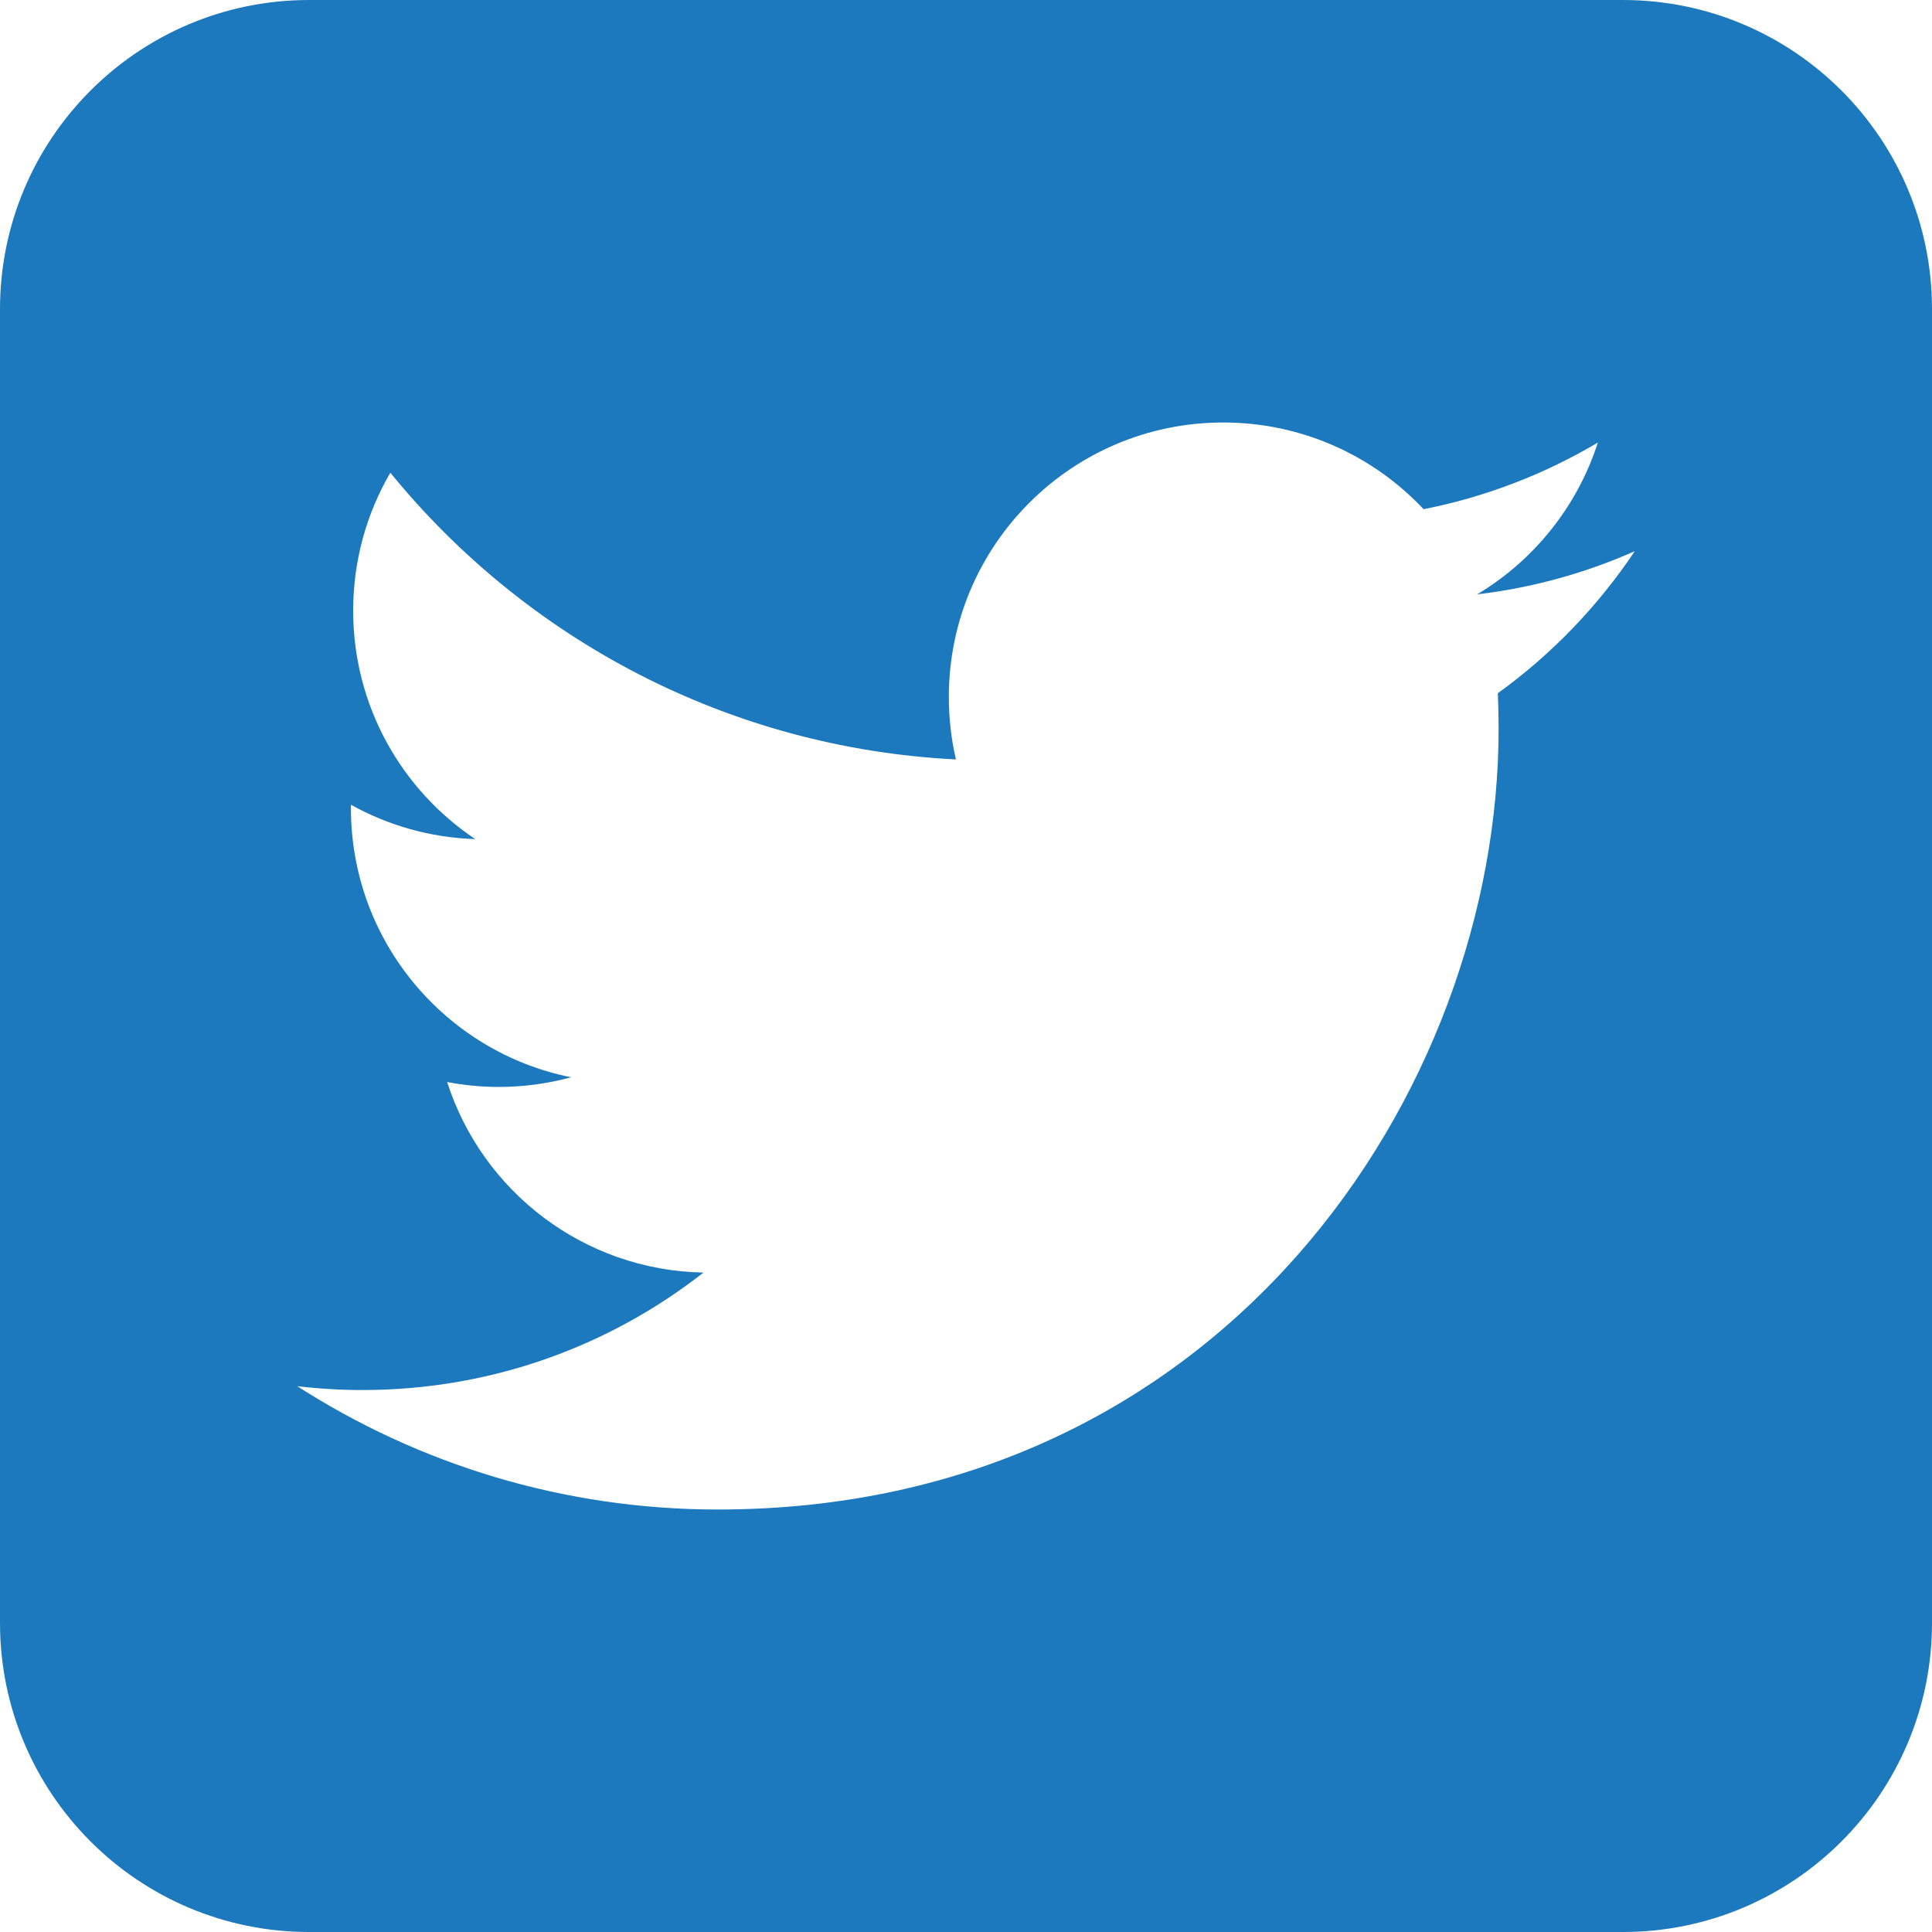 <?xml version="1.0" encoding="UTF-8"?>
<svg width="25px" height="25px" viewBox="0 0 25 25" version="1.1" xmlns="http://www.w3.org/2000/svg" xmlns:xlink="http://www.w3.org/1999/xlink">
    <!-- Generator: sketchtool 63.1 (101010) - https://sketch.com -->
    <title>D9704B89-8896-4911-B3CC-43A208F86B25</title>
    <desc>Created with sketchtool.</desc>
    <g id="Landing" stroke="none" stroke-width="1" fill="none" fill-rule="evenodd">
        <g id="D--Landing" transform="translate(-1125, -1841)" fill="#1D79BE" fill-rule="nonzero">
            <g id="Pie-de-Pagina" transform="translate(0, 1807)">
                <g id="twitter" transform="translate(1125, 34)">
                    <path d="M0,4 L0,21 C2.705415e-16,23.209 1.791,25 4,25 L21,25 C23.209,25 25,23.209 25,21 L25,4 C25,1.791 23.209,-4.05812251e-16 21,0 L4,0 C1.791,4.05812251e-16 -2.705415e-16,1.791 0,4 Z M19.382,8.97 C19.389,9.123 19.392,9.276 19.392,9.43 C19.392,14.122 15.821,19.533 9.289,19.533 C7.284,19.533 5.417,18.945 3.846,17.937 C4.124,17.97 4.406,17.987 4.693,17.987 C6.357,17.987 7.888,17.419 9.103,16.467 C7.549,16.438 6.238,15.412 5.786,14.001 C6.003,14.043 6.225,14.065 6.454,14.065 C6.778,14.065 7.092,14.021 7.39,13.94 C5.765,13.614 4.541,12.179 4.541,10.458 C4.541,10.443 4.541,10.429 4.542,10.414 C5.02,10.68 5.568,10.839 6.15,10.858 C5.197,10.221 4.57,9.134 4.57,7.902 C4.57,7.252 4.745,6.642 5.051,6.117 C6.802,8.266 9.419,9.679 12.37,9.827 C12.309,9.567 12.278,9.296 12.278,9.018 C12.278,7.057 13.868,5.467 15.829,5.467 C16.85,5.467 17.773,5.899 18.421,6.589 C19.229,6.43 19.989,6.134 20.676,5.727 C20.41,6.556 19.847,7.252 19.114,7.691 C19.833,7.606 20.517,7.415 21.154,7.132 C20.678,7.844 20.076,8.47 19.382,8.97 Z" id="Shape"></path>
                </g>
            </g>
        </g>
    </g>
</svg>